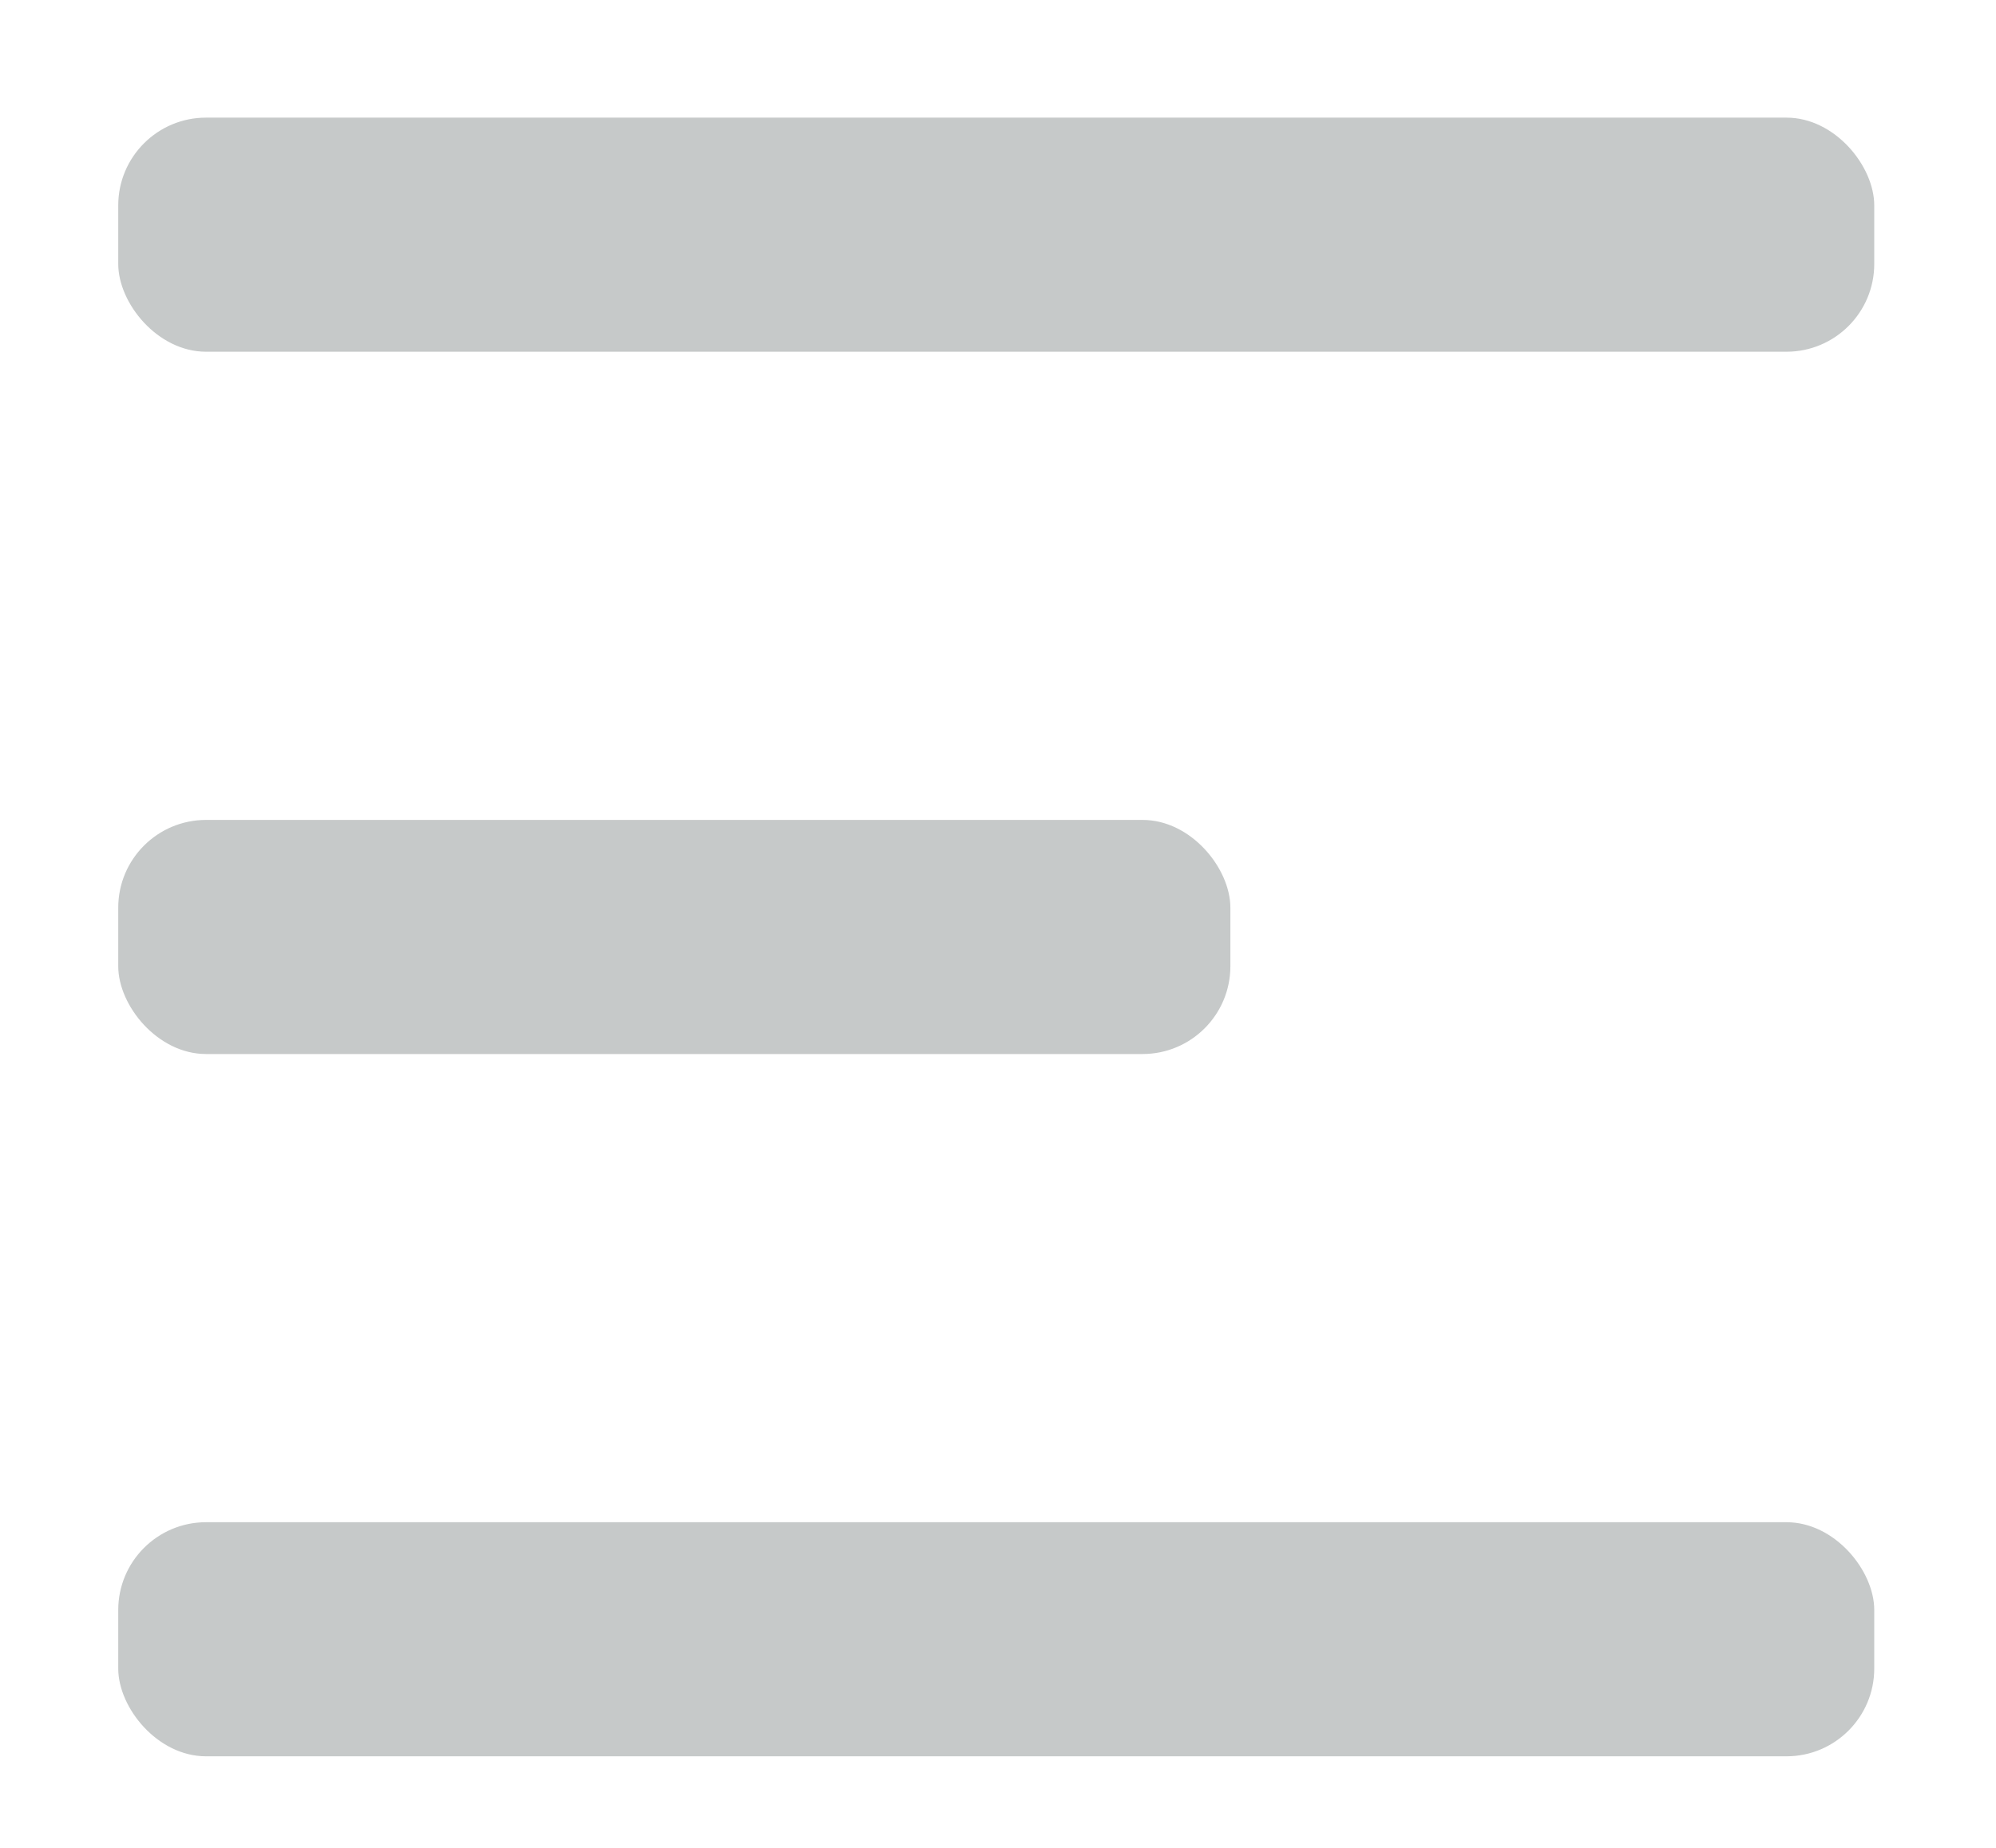 <svg id="Layer_1" data-name="Layer 1" xmlns="http://www.w3.org/2000/svg" width="34.1" height="31.58" viewBox="0 0 34.1 31.58"><defs><style>.cls-1{fill:#c6c9c9;}</style></defs><title>menu_ikon</title><rect class="cls-1" x="2.02" y="2.01" width="30" height="4" rx="1.5"/><rect class="cls-1" x="2.02" y="14.01" width="19" height="4" rx="1.5"/><rect class="cls-1" x="2.02" y="26.01" width="30" height="4" rx="1.5"/></svg>

